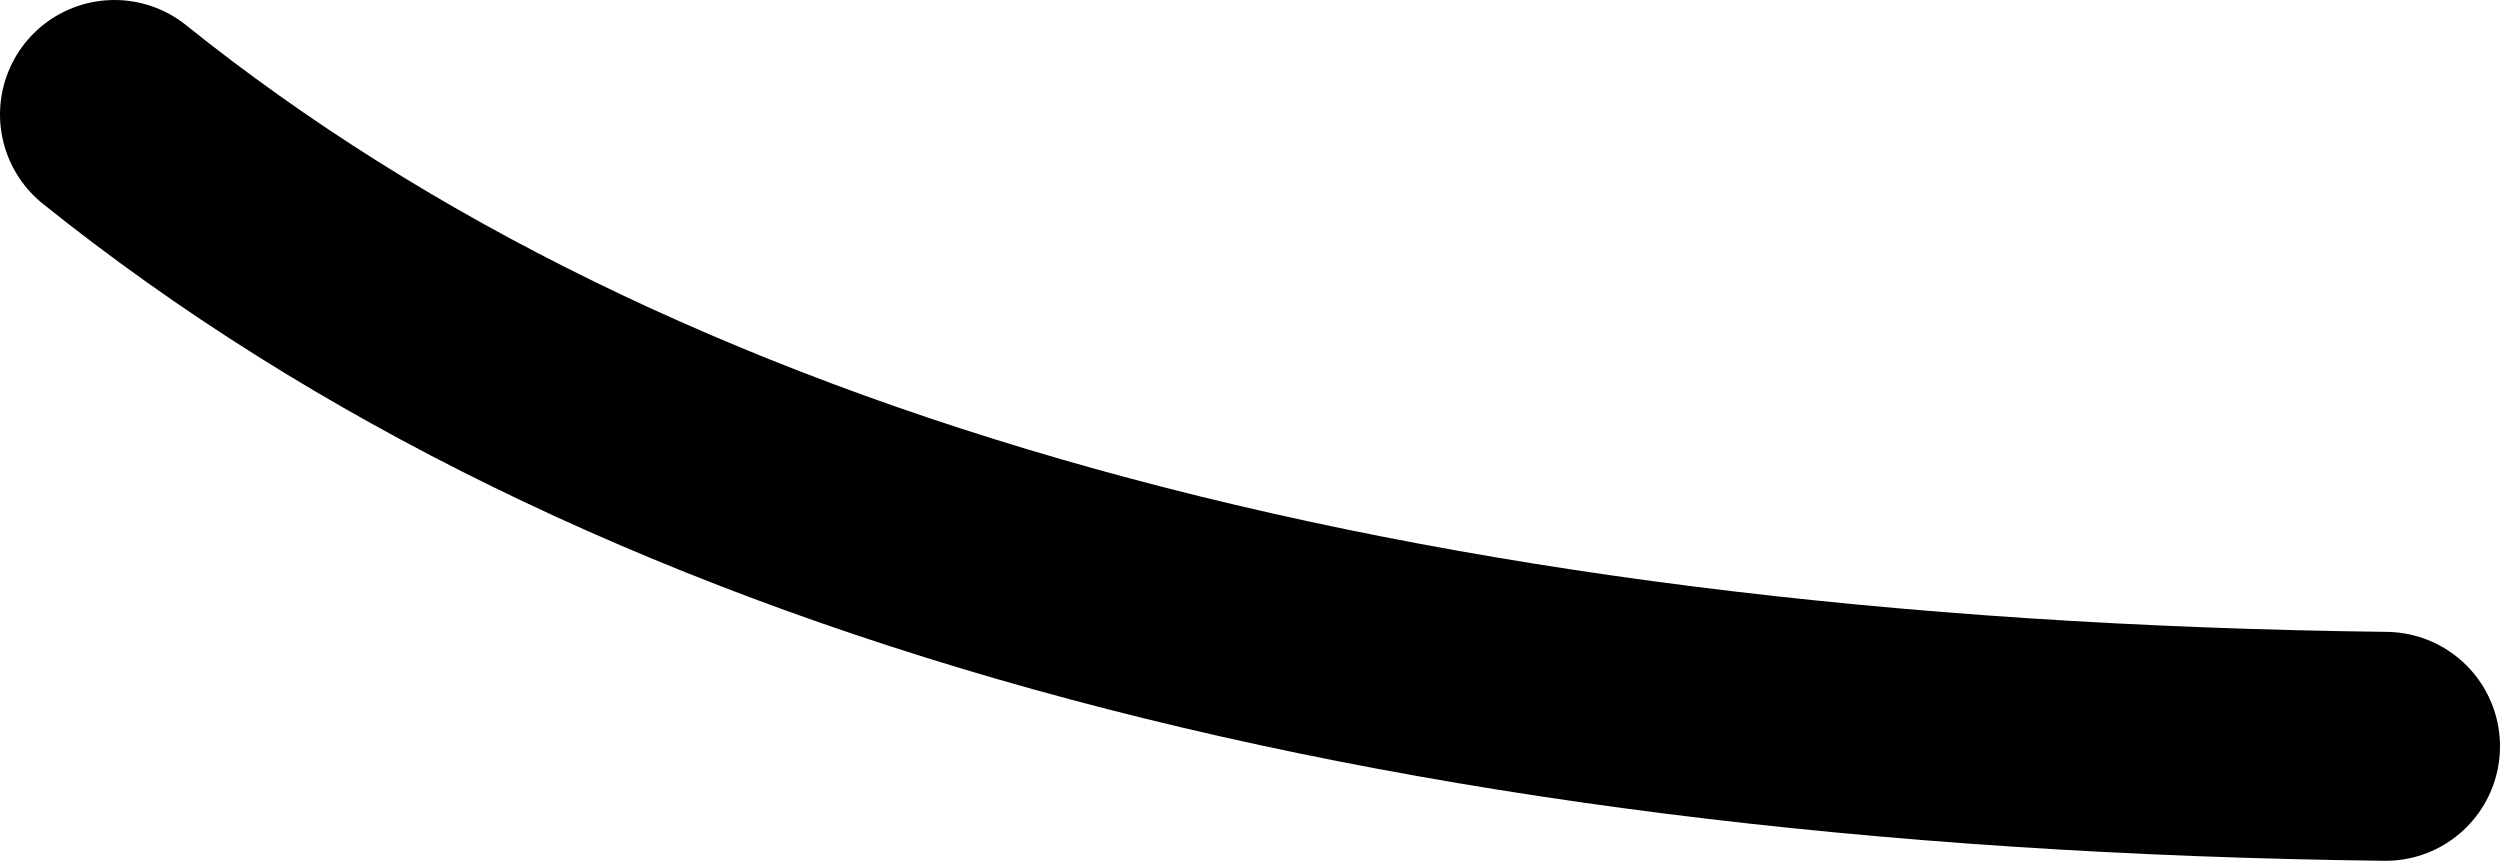 <?xml version="1.0" encoding="UTF-8" standalone="no"?>
<svg xmlns:xlink="http://www.w3.org/1999/xlink" height="9.4px" width="27.3px" xmlns="http://www.w3.org/2000/svg">
  <g transform="matrix(1.0, 0.0, 0.0, 1.0, 11.15, 1.7)">
    <path d="M14.9 6.45 Q-1.55 6.25 -9.9 -0.45" fill="none" stroke="#000000" stroke-linecap="round" stroke-linejoin="round" stroke-width="2.5"/>
  </g>
</svg>

